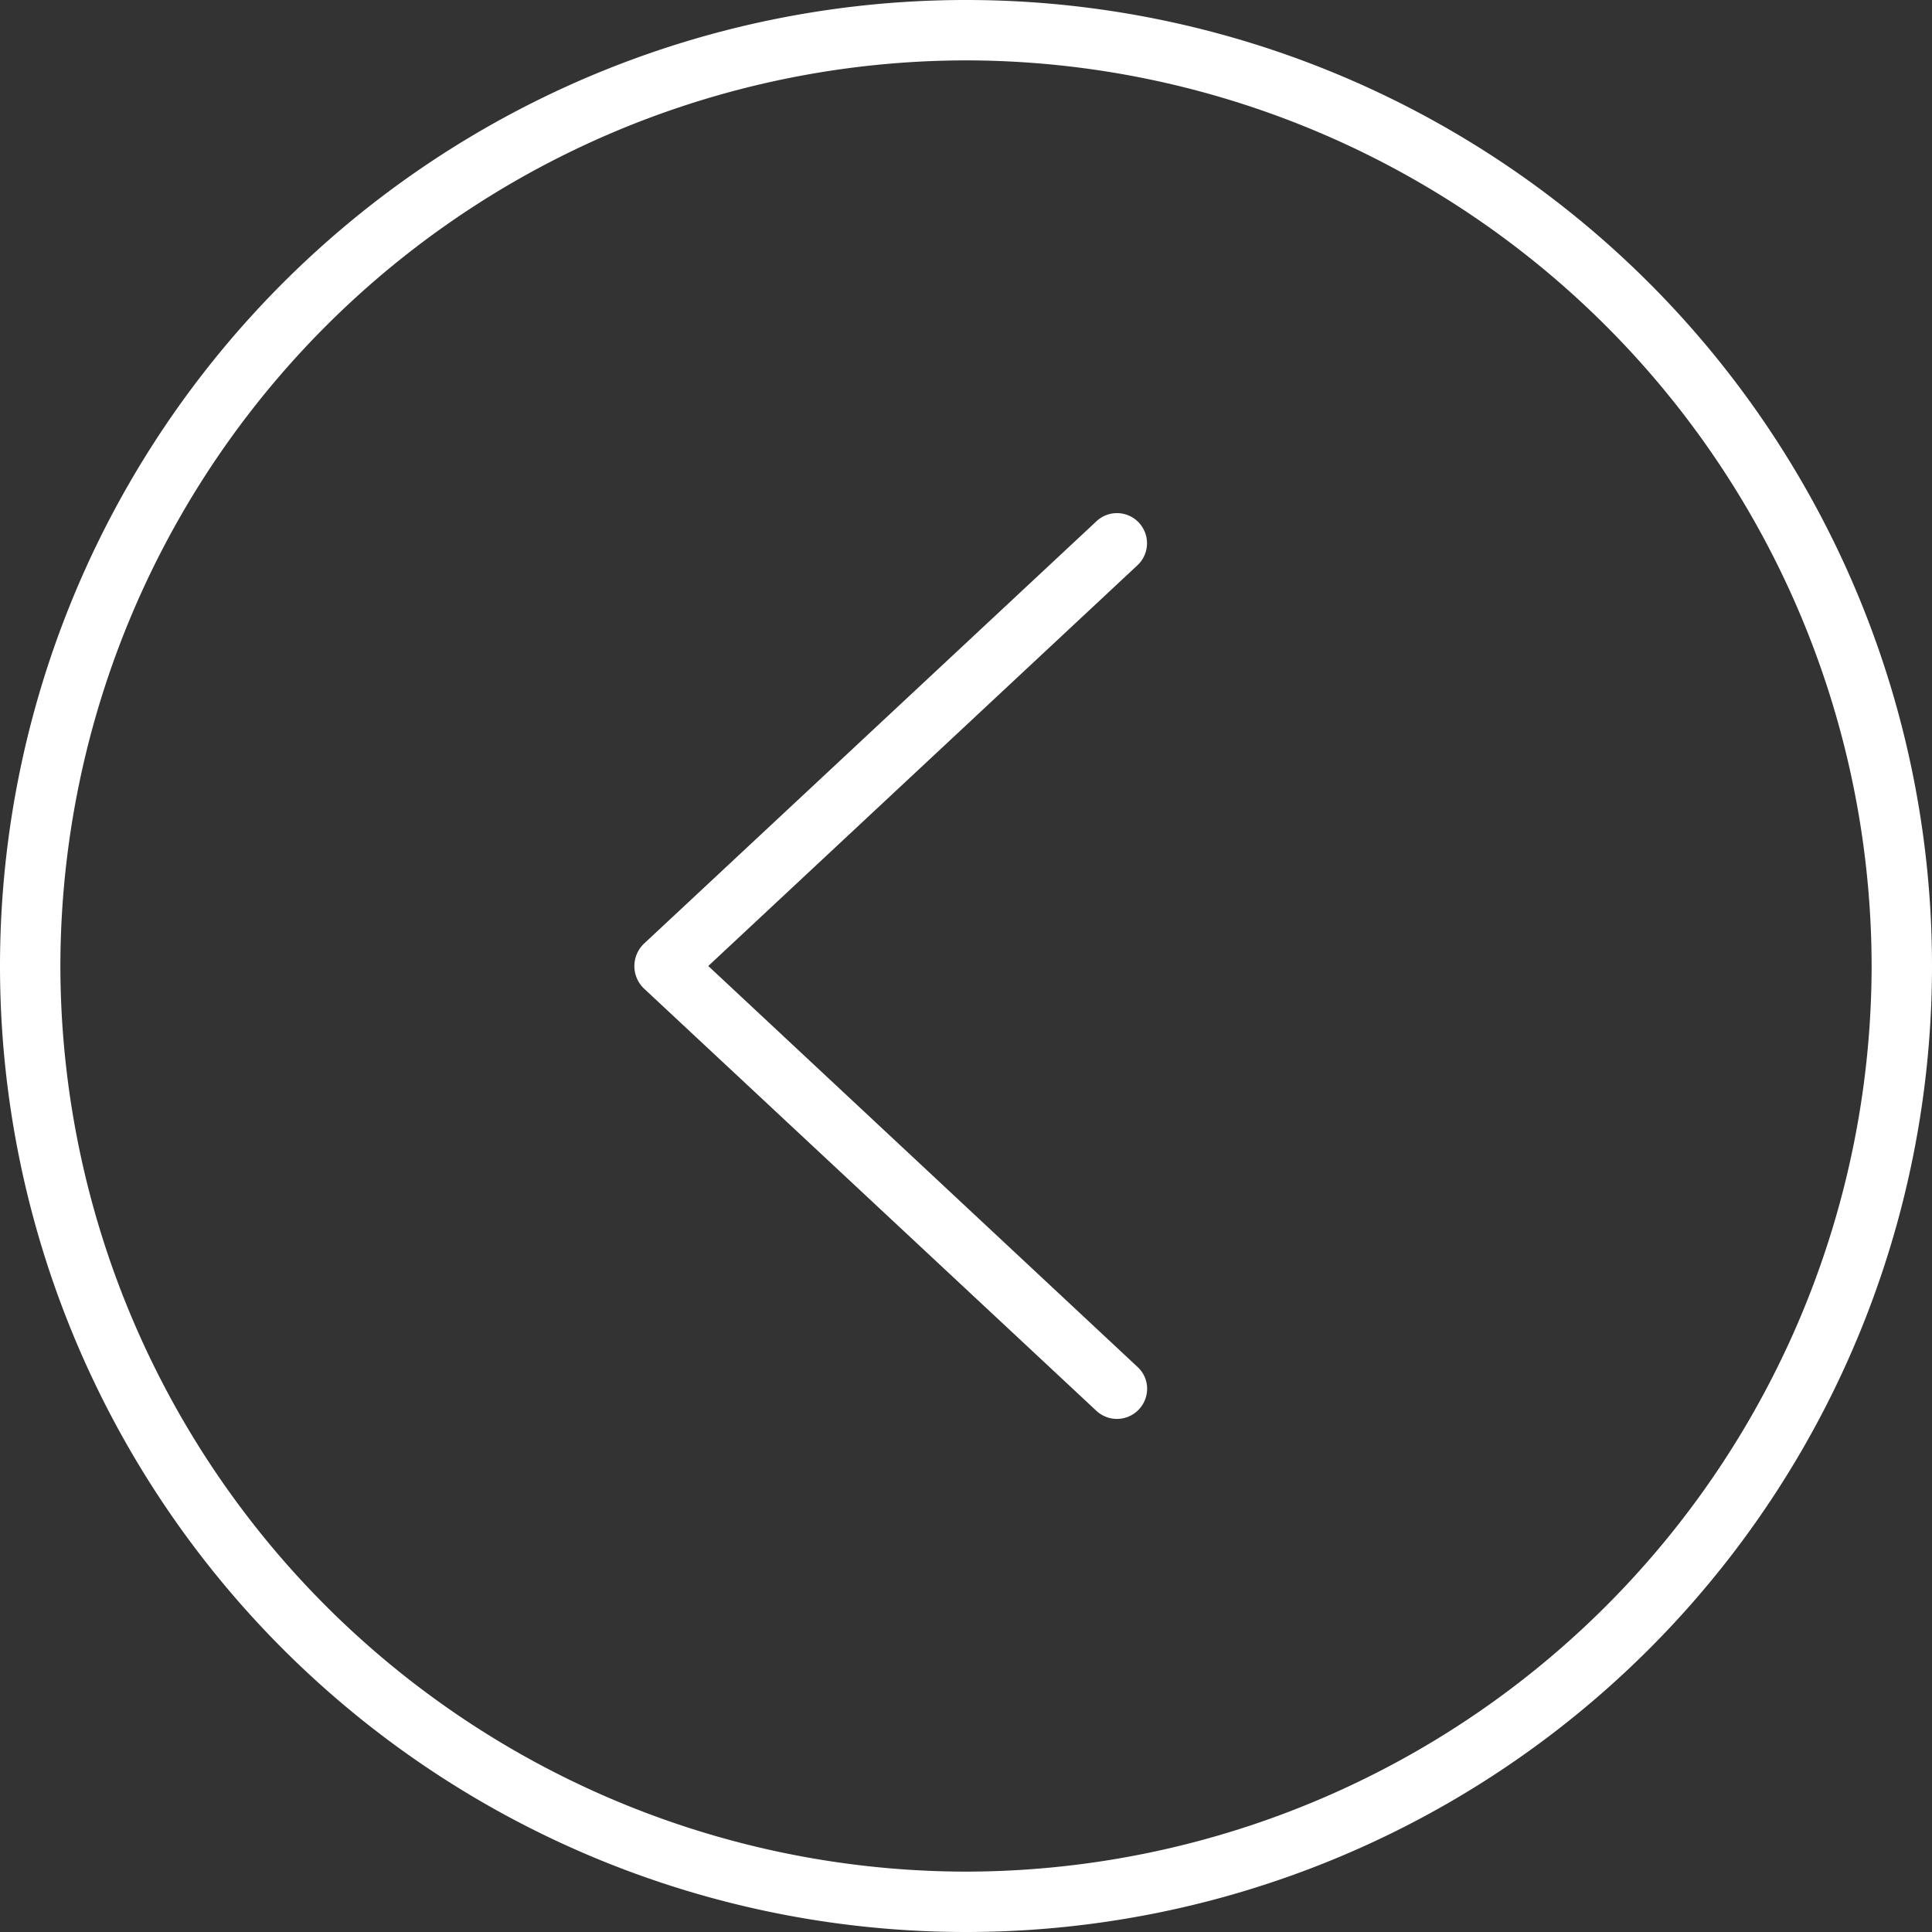 <svg xmlns="http://www.w3.org/2000/svg" width="28" height="28" viewBox="0 0 28 28">
  <rect x="0" y="0" width="28" height="28" fill="#333333" stroke="none"/>
  <path id="arrow_left" d="M12.113-4.058a.434.434,0,0,1-.618-.016.437.437,0,0,1,.021-.619L17.735-10.5l-6.218-5.808a.428.428,0,0,1-.142-.317.439.439,0,0,1,.118-.3.437.437,0,0,1,.618-.021l6.562,6.125a.45.45,0,0,1,0,.639ZM14,3.5a14,14,0,0,1-14-14,14,14,0,0,1,14-14,14,14,0,0,1,14,14A14,14,0,0,1,14,3.5Zm0-27.125A13.142,13.142,0,0,0,.875-10.5,13.142,13.142,0,0,0,14,2.625,13.142,13.142,0,0,0,27.125-10.5,13.142,13.142,0,0,0,14-23.625Z" transform="translate(28 3.5) rotate(180)" fill="#fff"/>
</svg>
